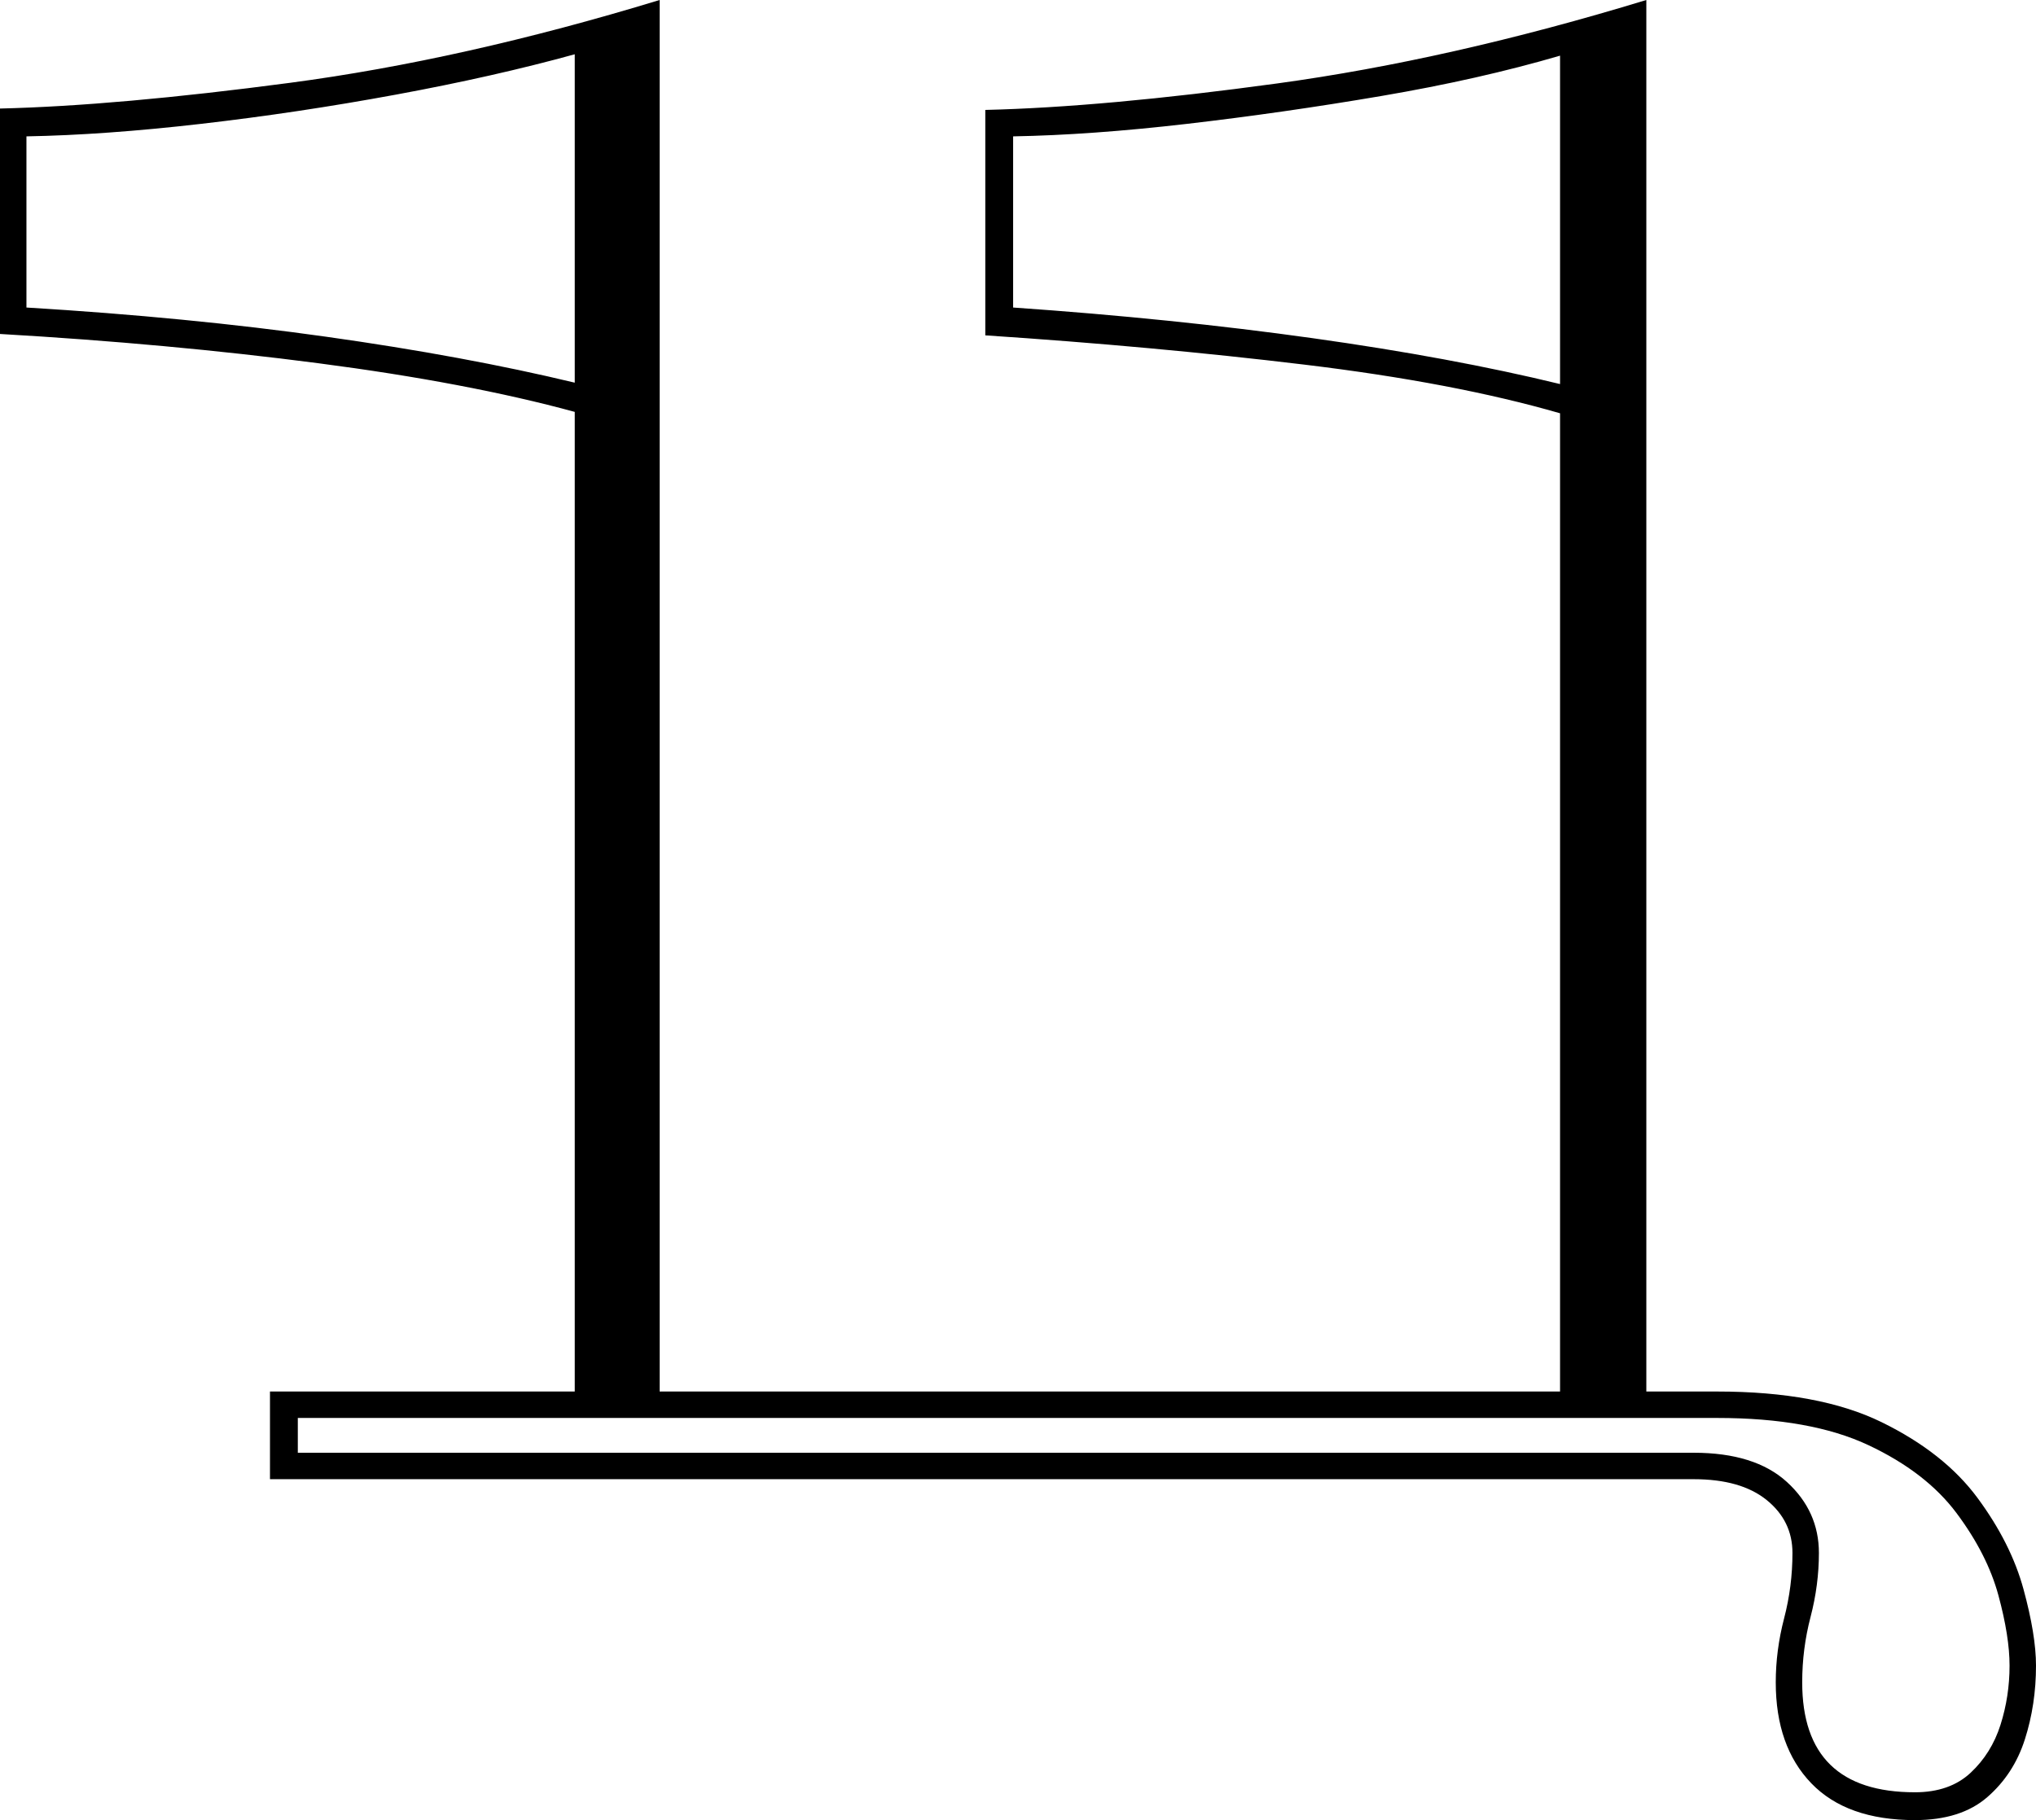 <svg xmlns="http://www.w3.org/2000/svg" viewBox="-10 0 1463 1308"><path d="M1366 1308q-49 0-74.5-26.5T1266 1209q0-23 6-46t6-47q0-23-18.5-38t-52.5-15H184v-63h219V296q-77-21-184.5-35T-10 240V78q84-2 208.5-18.5T464 0v1000h647V297q-76-22-184-35t-229-21V79q85-2 209.5-19T1173 0v1000h51q73 0 118 22t69 54.5q24 32.5 33 65.5t9 55q0 28-8 53t-27 41.5q-19 16.5-52 16.5zM403 275V39q-58 16-128.5 29t-140 21Q65 97 9 98v123q116 7 215.5 21T403 275zm708 1V40q-58 17-128.5 29T843 89q-69 8-125 9v123q115 8 215 22t178 33zm255 1012q25 0 40-14t21.5-34.5q6.5-20.5 6.5-42.5 0-21-8-50.5t-30-59q-22-29.5-63.5-49T1224 1019H204v25h1003q44 0 67 21t23 51q0 23-6 46t-6 47q0 79 81 79z" fill="currentColor"/></svg>